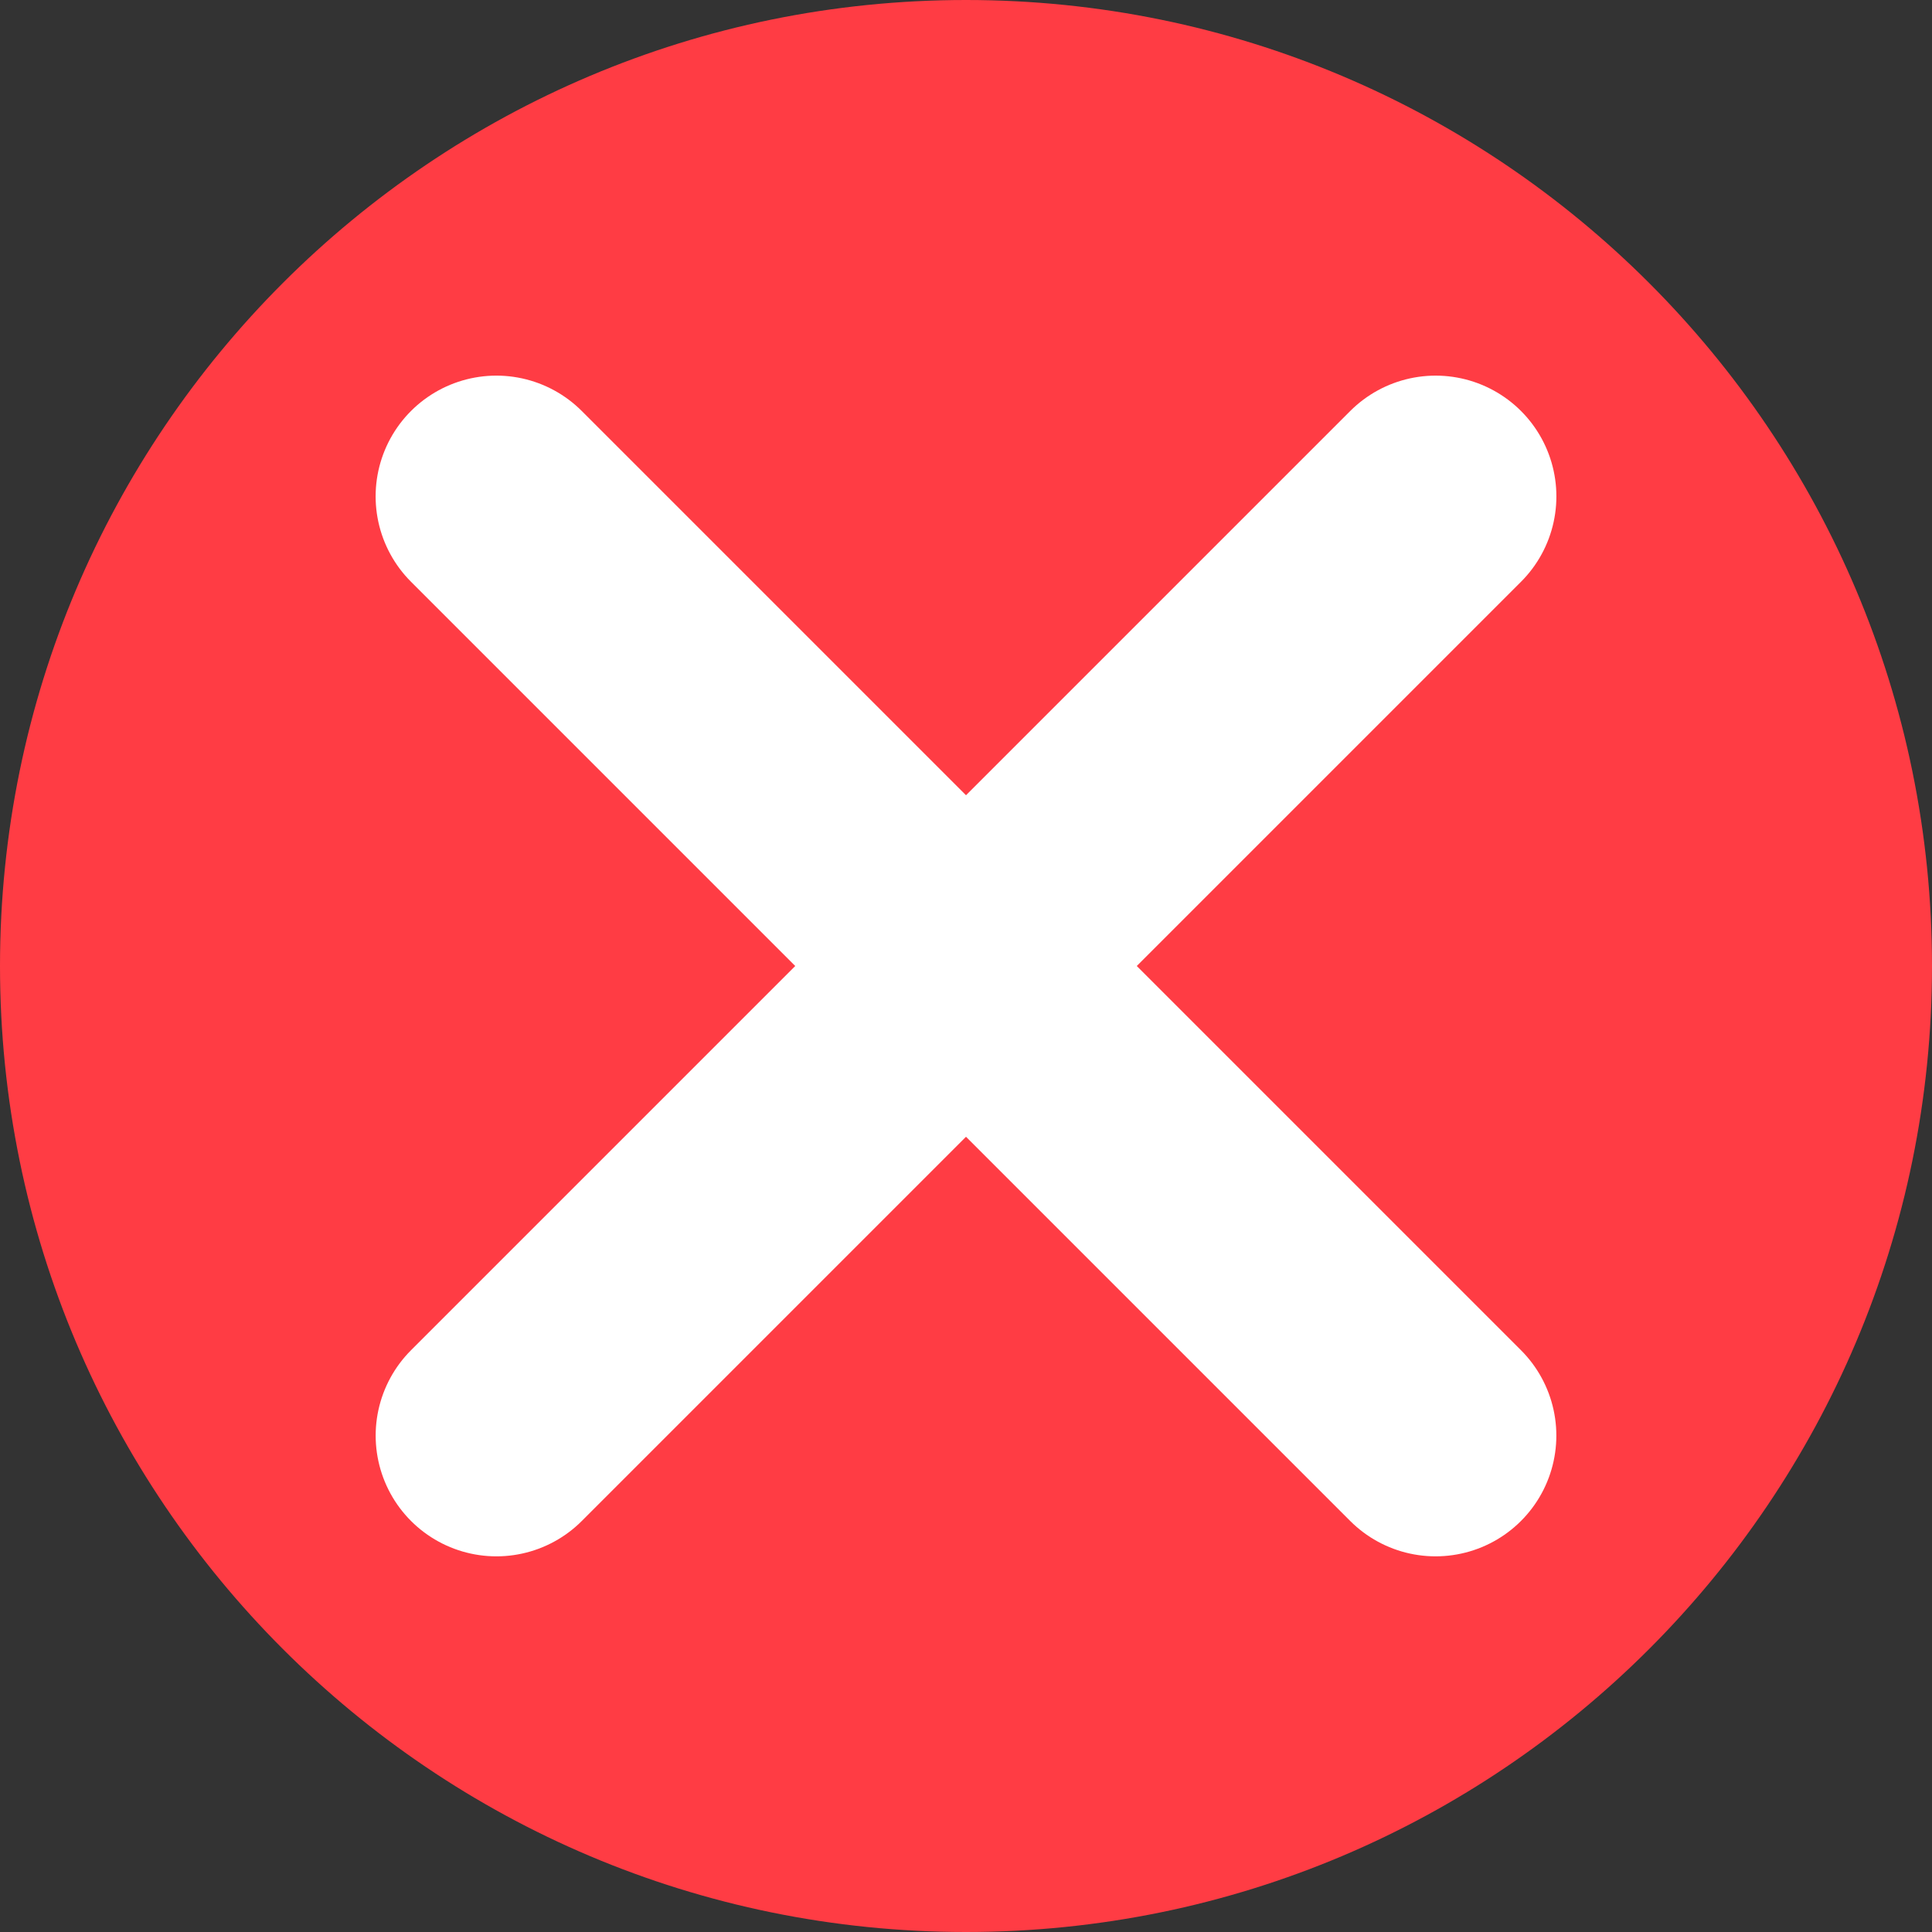 <?xml version="1.0" encoding="UTF-8"?><svg version="1.1" width="32px" height="32px" viewBox="0 0 32.0 32.0" xmlns="http://www.w3.org/2000/svg" xmlns:xlink="http://www.w3.org/1999/xlink"><rect x="0" y="0" width="32.0" height="32.0" fill="#333333" stroke="none"/><defs><clipPath id="i0"><path d="M16,0 C24.837,0 32,7.163 32,16 C32,24.837 24.837,32 16,32 C7.163,32 0,24.837 0,16 C0,7.163 7.163,0 16,0 Z"></path></clipPath></defs><g clip-path="url(#i0)"><polygon points="0,0 32,0 32,32 0,32 0,0" stroke="none" fill="#FF3C44"></polygon></g><g transform="translate(7.868 8.575) rotate(-45)"><path d="M0.5,0 L0.5,22" stroke="#FFFFFF" stroke-width="4" fill="none" stroke-linecap="round" stroke-miterlimit="10"></path></g><g transform="translate(23.425 7.868) rotate(45)"><path d="M0.5,0 L0.5,22" stroke="#FFFFFF" stroke-width="4" fill="none" stroke-linecap="round" stroke-miterlimit="10"></path></g></svg>